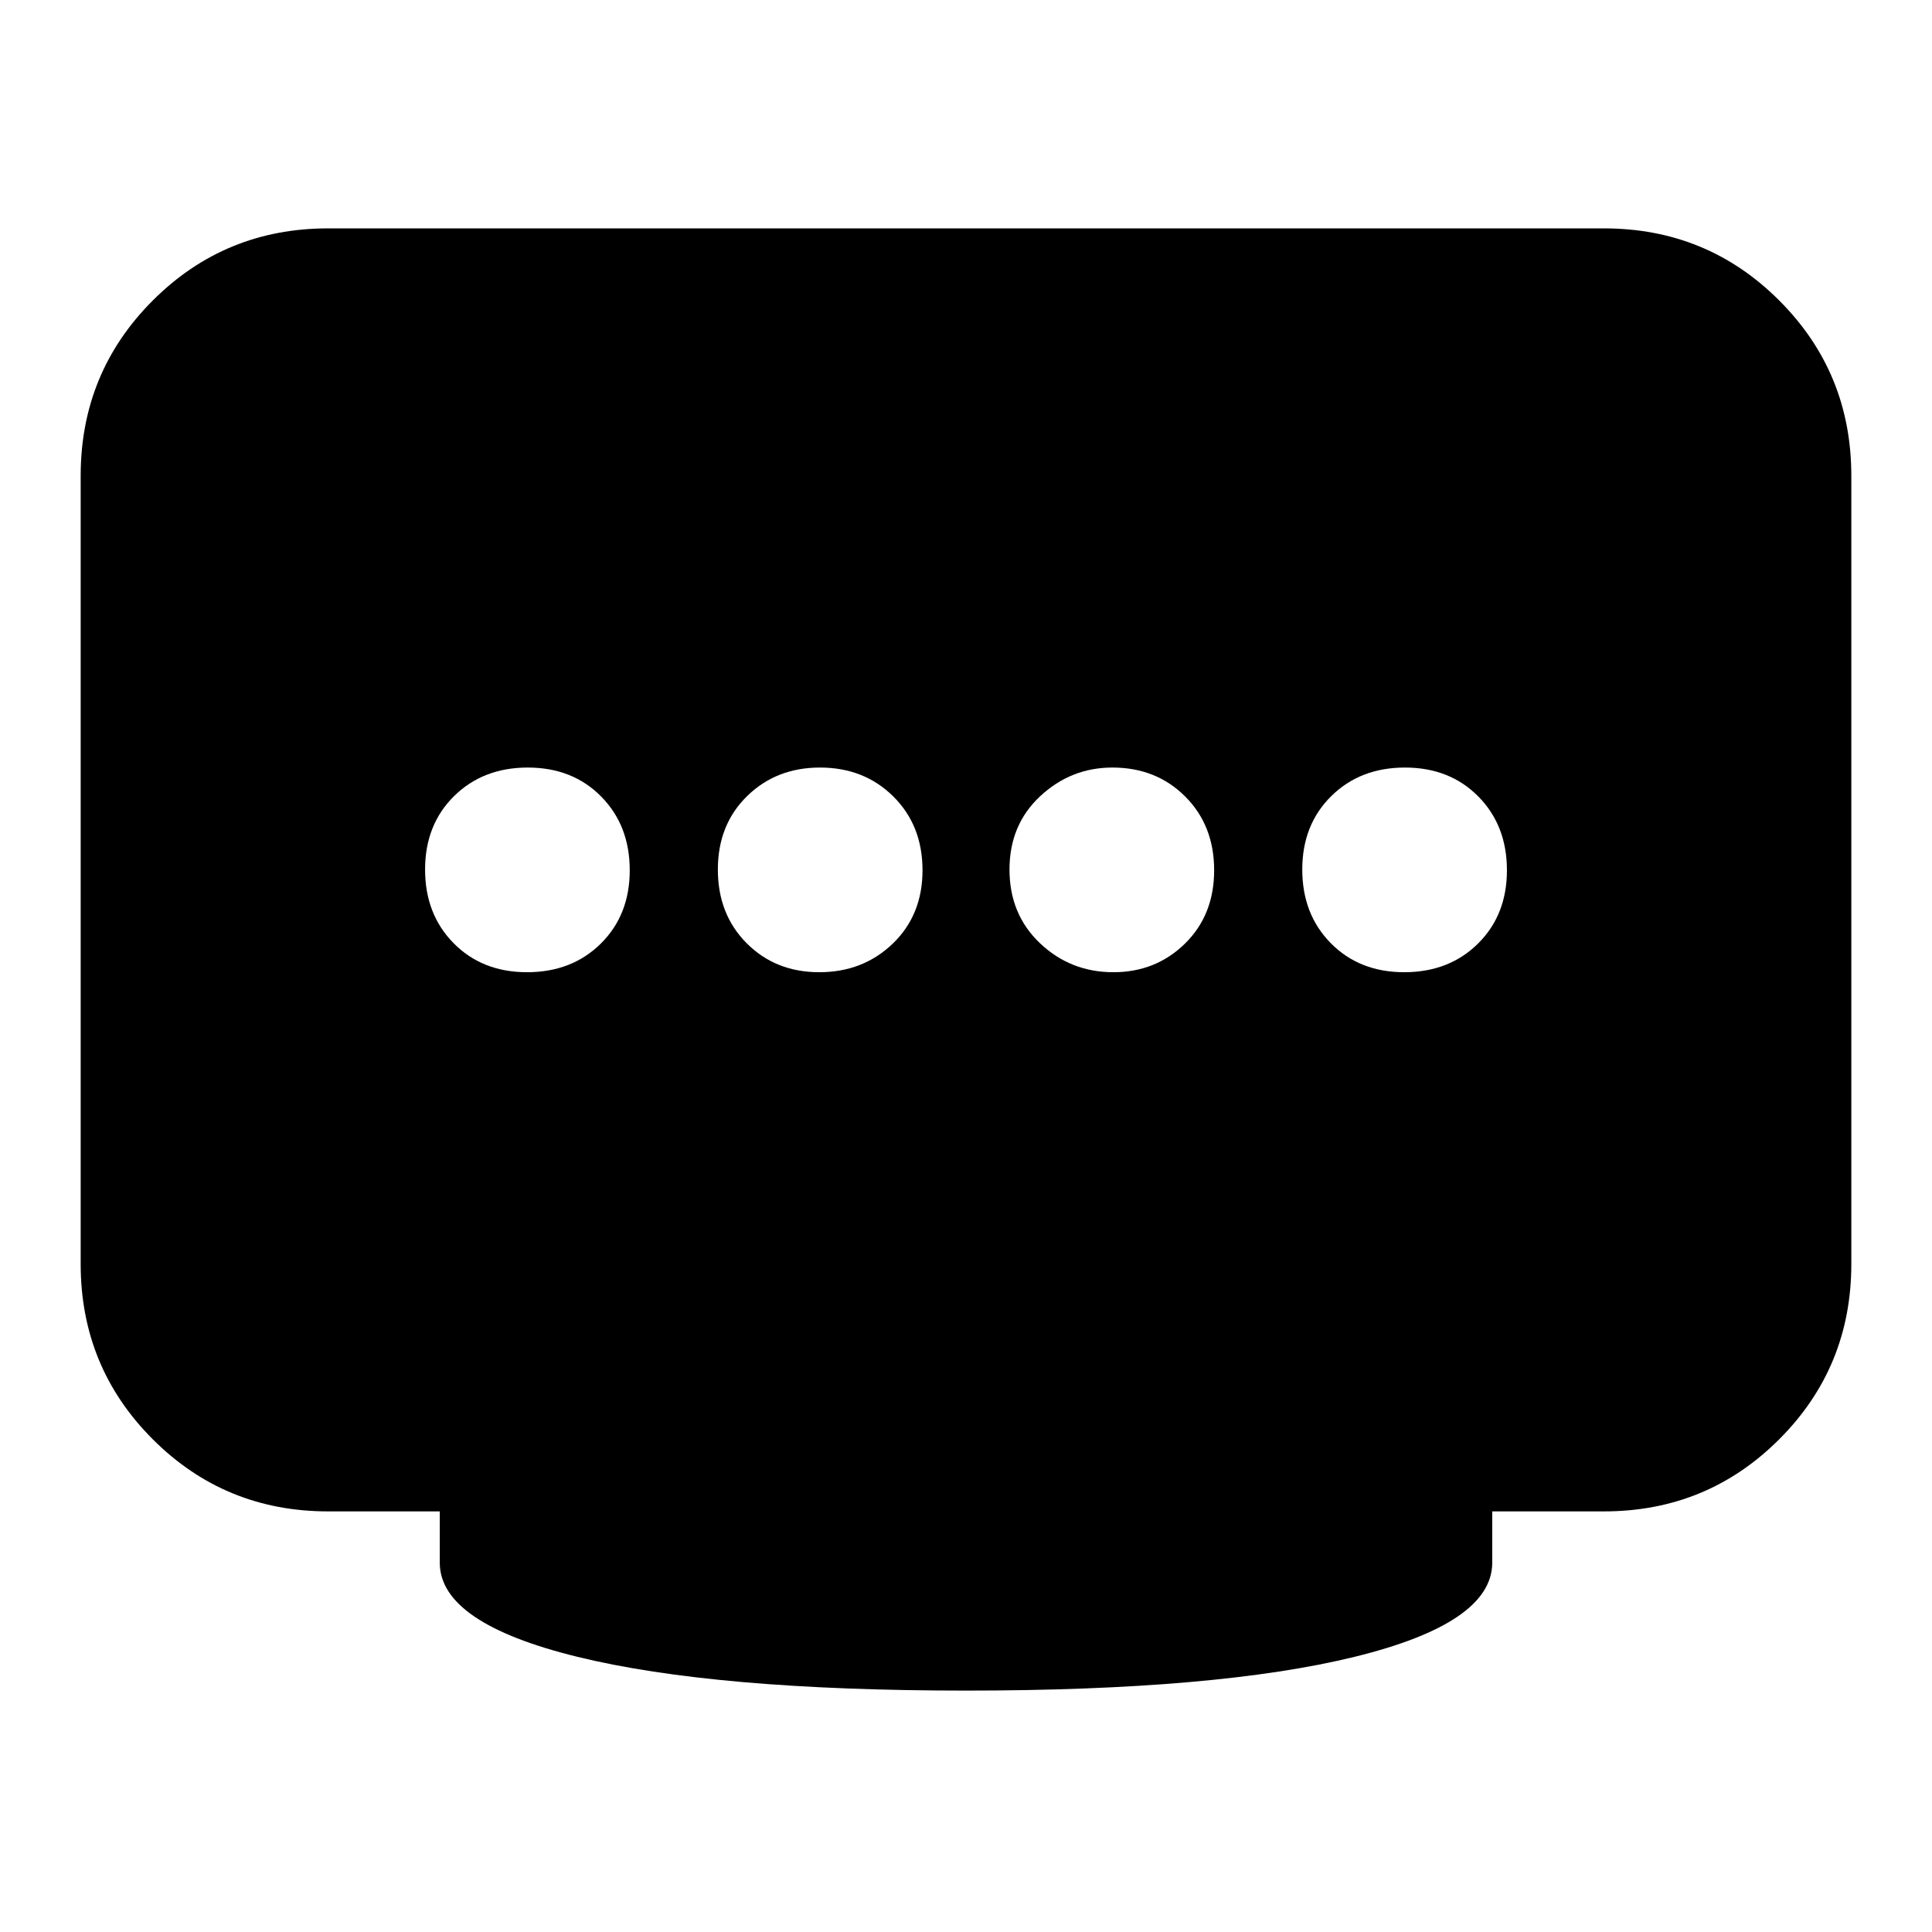 <svg xmlns="http://www.w3.org/2000/svg" height="24" viewBox="0 96 960 960" width="24"><path d="M407.095 579.087q21.731 0 36.514-14.211 14.782-14.212 14.782-36.461 0-22.25-14.494-36.637t-36.461-14.387q-21.726 0-36.233 14.212-14.507 14.212-14.507 36.461T371.03 564.7q14.335 14.387 36.065 14.387Zm-145.205 0q22.25 0 36.636-14.211 14.387-14.212 14.387-36.461 0-22.25-14.211-36.637-14.212-14.387-36.461-14.387t-36.636 14.212q-14.387 14.212-14.387 36.461t14.211 36.636q14.212 14.387 36.461 14.387Zm291.349 0q21.051 0 35.558-14.211 14.507-14.212 14.507-36.461 0-22.25-14.385-36.637t-36.19-14.387q-20.555 0-35.838 14.212-15.282 14.212-15.282 36.461t15.169 36.636q15.17 14.387 36.461 14.387Zm144.52 0q22.249 0 36.636-14.211 14.387-14.212 14.387-36.461 0-22.25-14.211-36.637-14.212-14.387-36.461-14.387-22.25 0-36.636 14.212-14.387 14.212-14.387 36.461t14.211 36.636q14.212 14.387 36.461 14.387ZM480 936.045q-124.74 0-193.109-16.783-68.37-16.783-68.37-46.739v-25.522h-55.477q-51.299 0-87.128-35.829-35.83-35.829-35.83-87.129V332.435q0-51.299 35.83-87.128 35.829-35.829 87.128-35.829h633.912q51.299 0 87.128 35.829t35.829 87.128v391.608q0 51.3-35.829 87.129-35.829 35.829-87.128 35.829h-55.477v25.522q0 29.956-68.37 46.739Q604.74 936.045 480 936.045Z"/></svg>